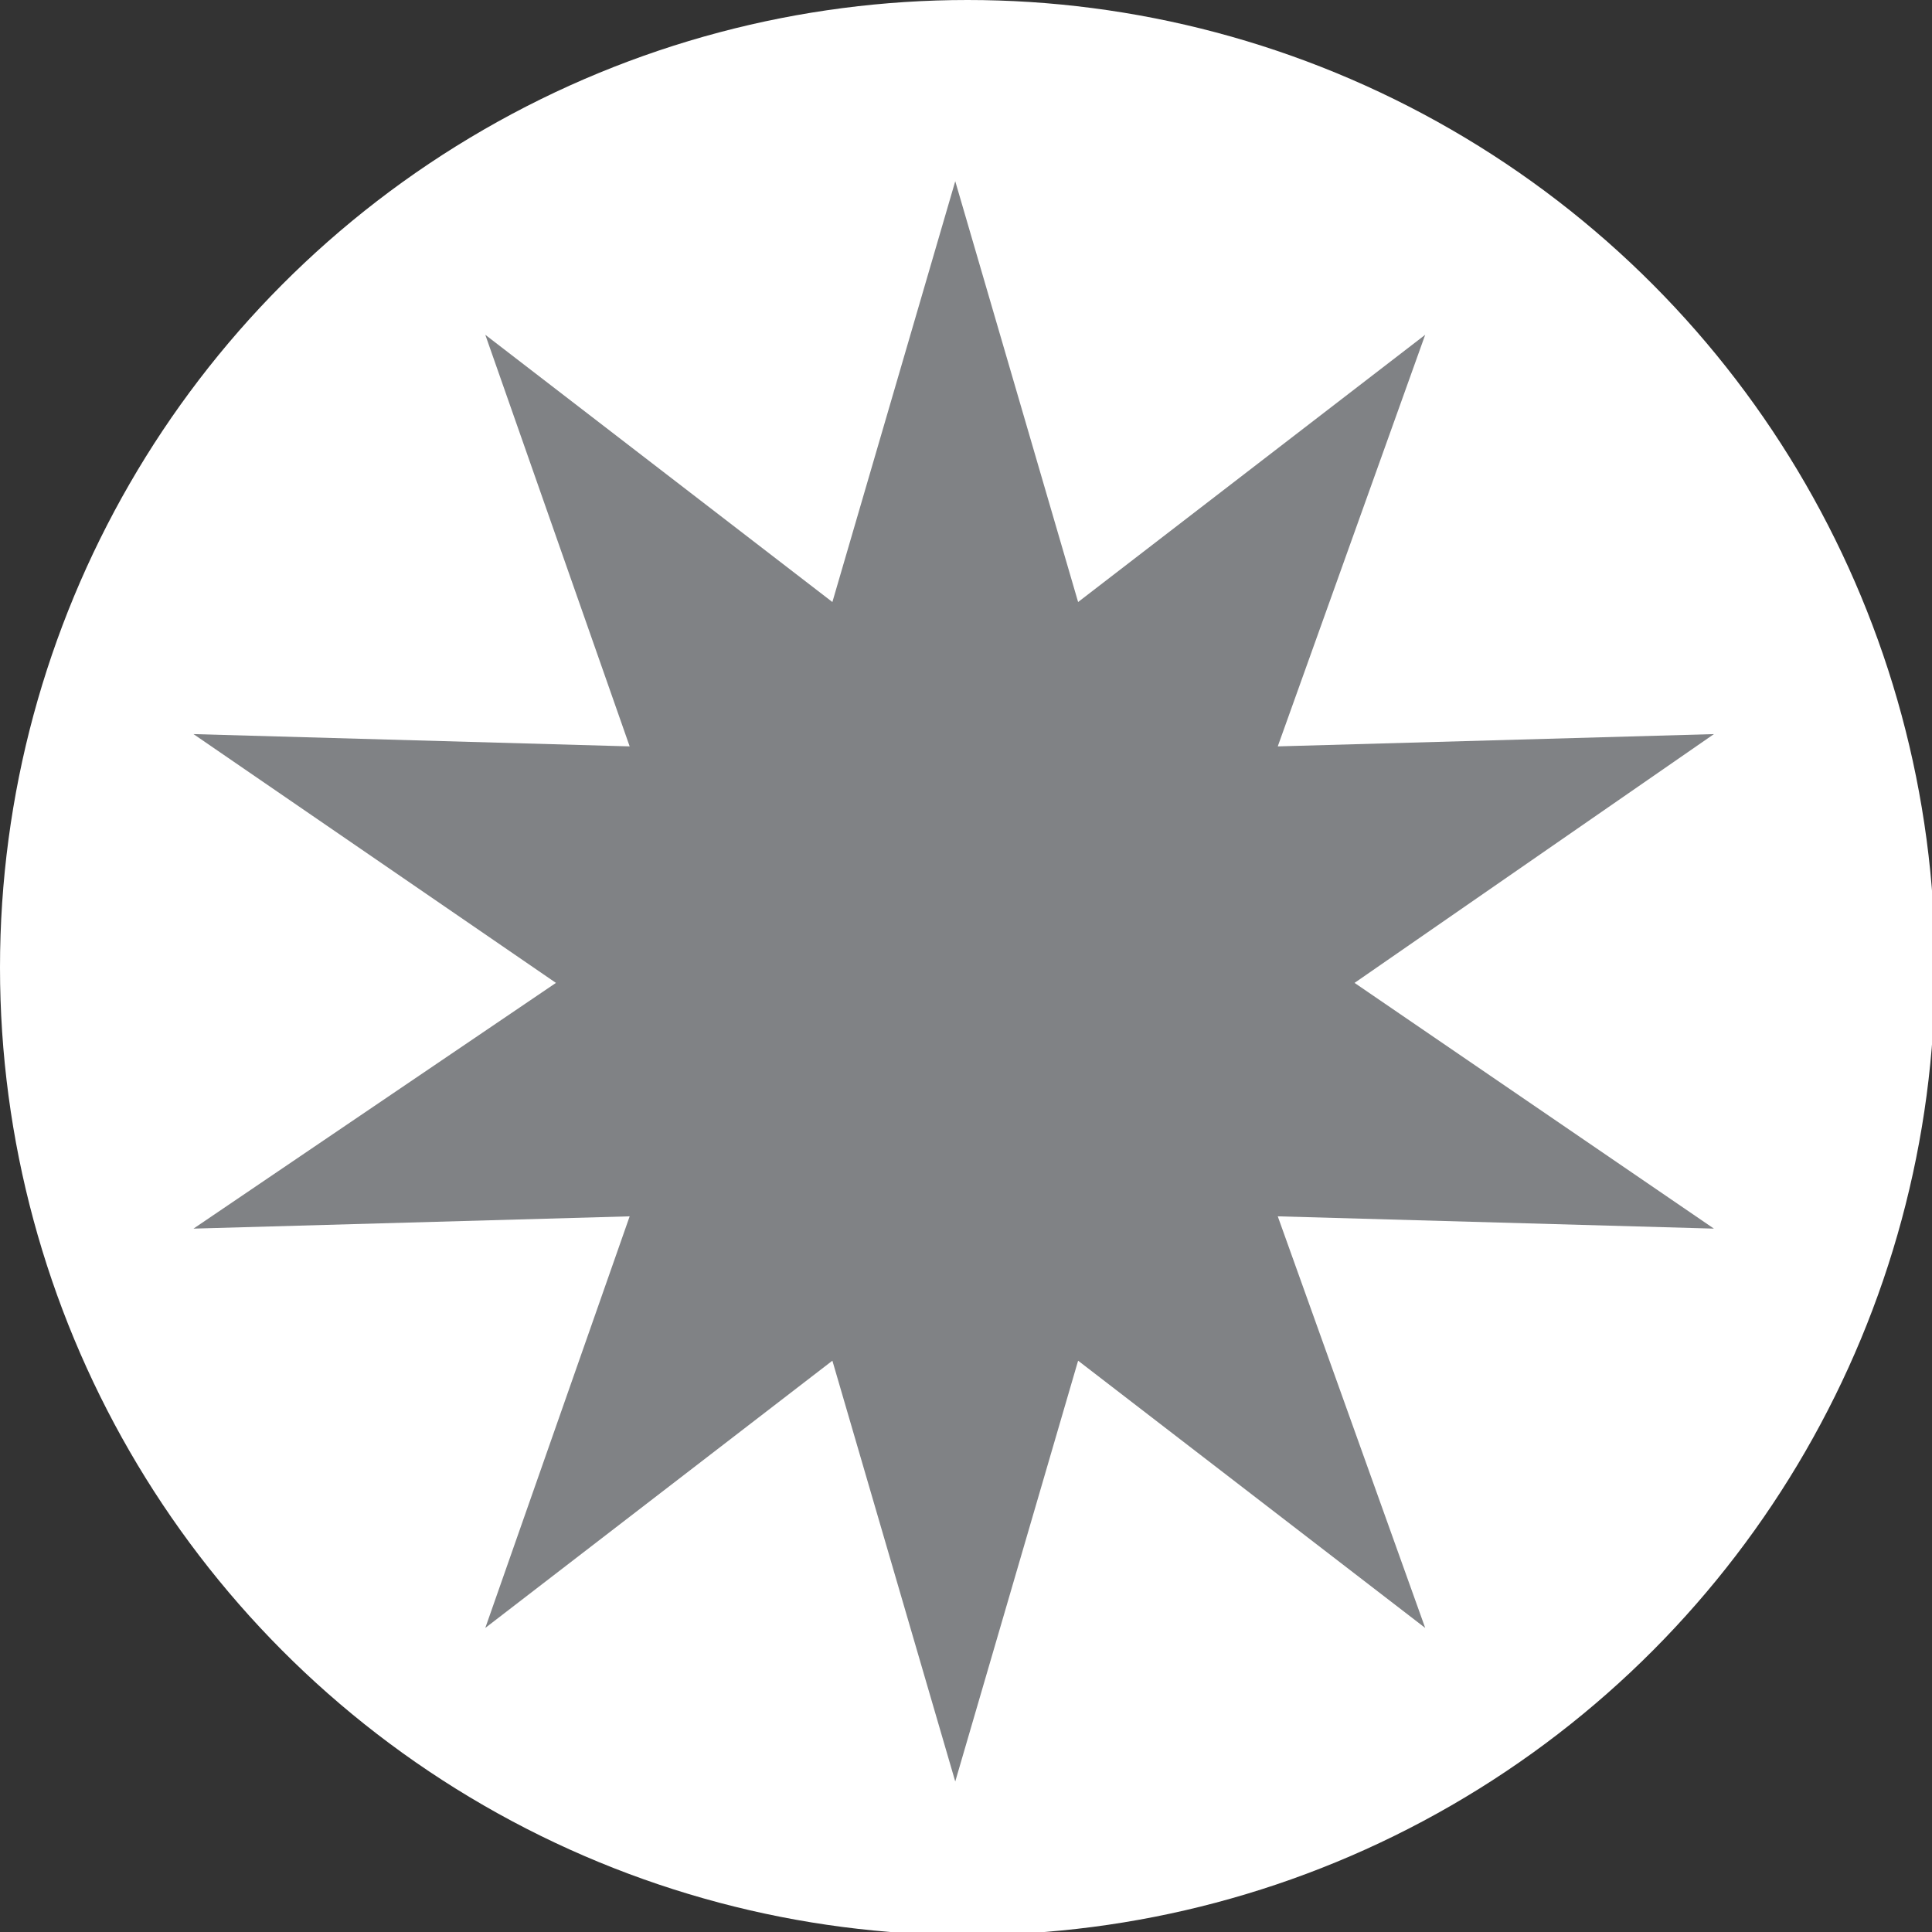 <?xml version="1.0" encoding="utf-8"?>
<!-- Generator: Adobe Illustrator 18.1.0, SVG Export Plug-In . SVG Version: 6.00 Build 0)  -->
<svg version="1.1" id="Layer_1" xmlns="http://www.w3.org/2000/svg" xmlns:xlink="http://www.w3.org/1999/xlink" x="0px" y="0px"
	 viewBox="0 0 62.9 62.9" enable-background="new 0 0 62.9 62.9" xml:space="preserve">
<rect x="0" y="0" width="62.9" height="62.9" fill="#333333" stroke="none"/>
<circle fill="#FFFFFF" cx="31.5" cy="31.5" r="31.5"/>
<polygon fill="#808285" points="31.1,5.9 35.1,19.6 46.4,10.9 41.6,24.3 55.8,23.9 44.1,32 55.8,40 41.6,39.6 46.4,53 35.1,44.3 
	31.1,58 27.1,44.3 15.8,53 20.5,39.6 6.3,40 18.1,32 6.3,23.9 20.5,24.3 15.8,10.9 27.1,19.6 "/>
</svg>
